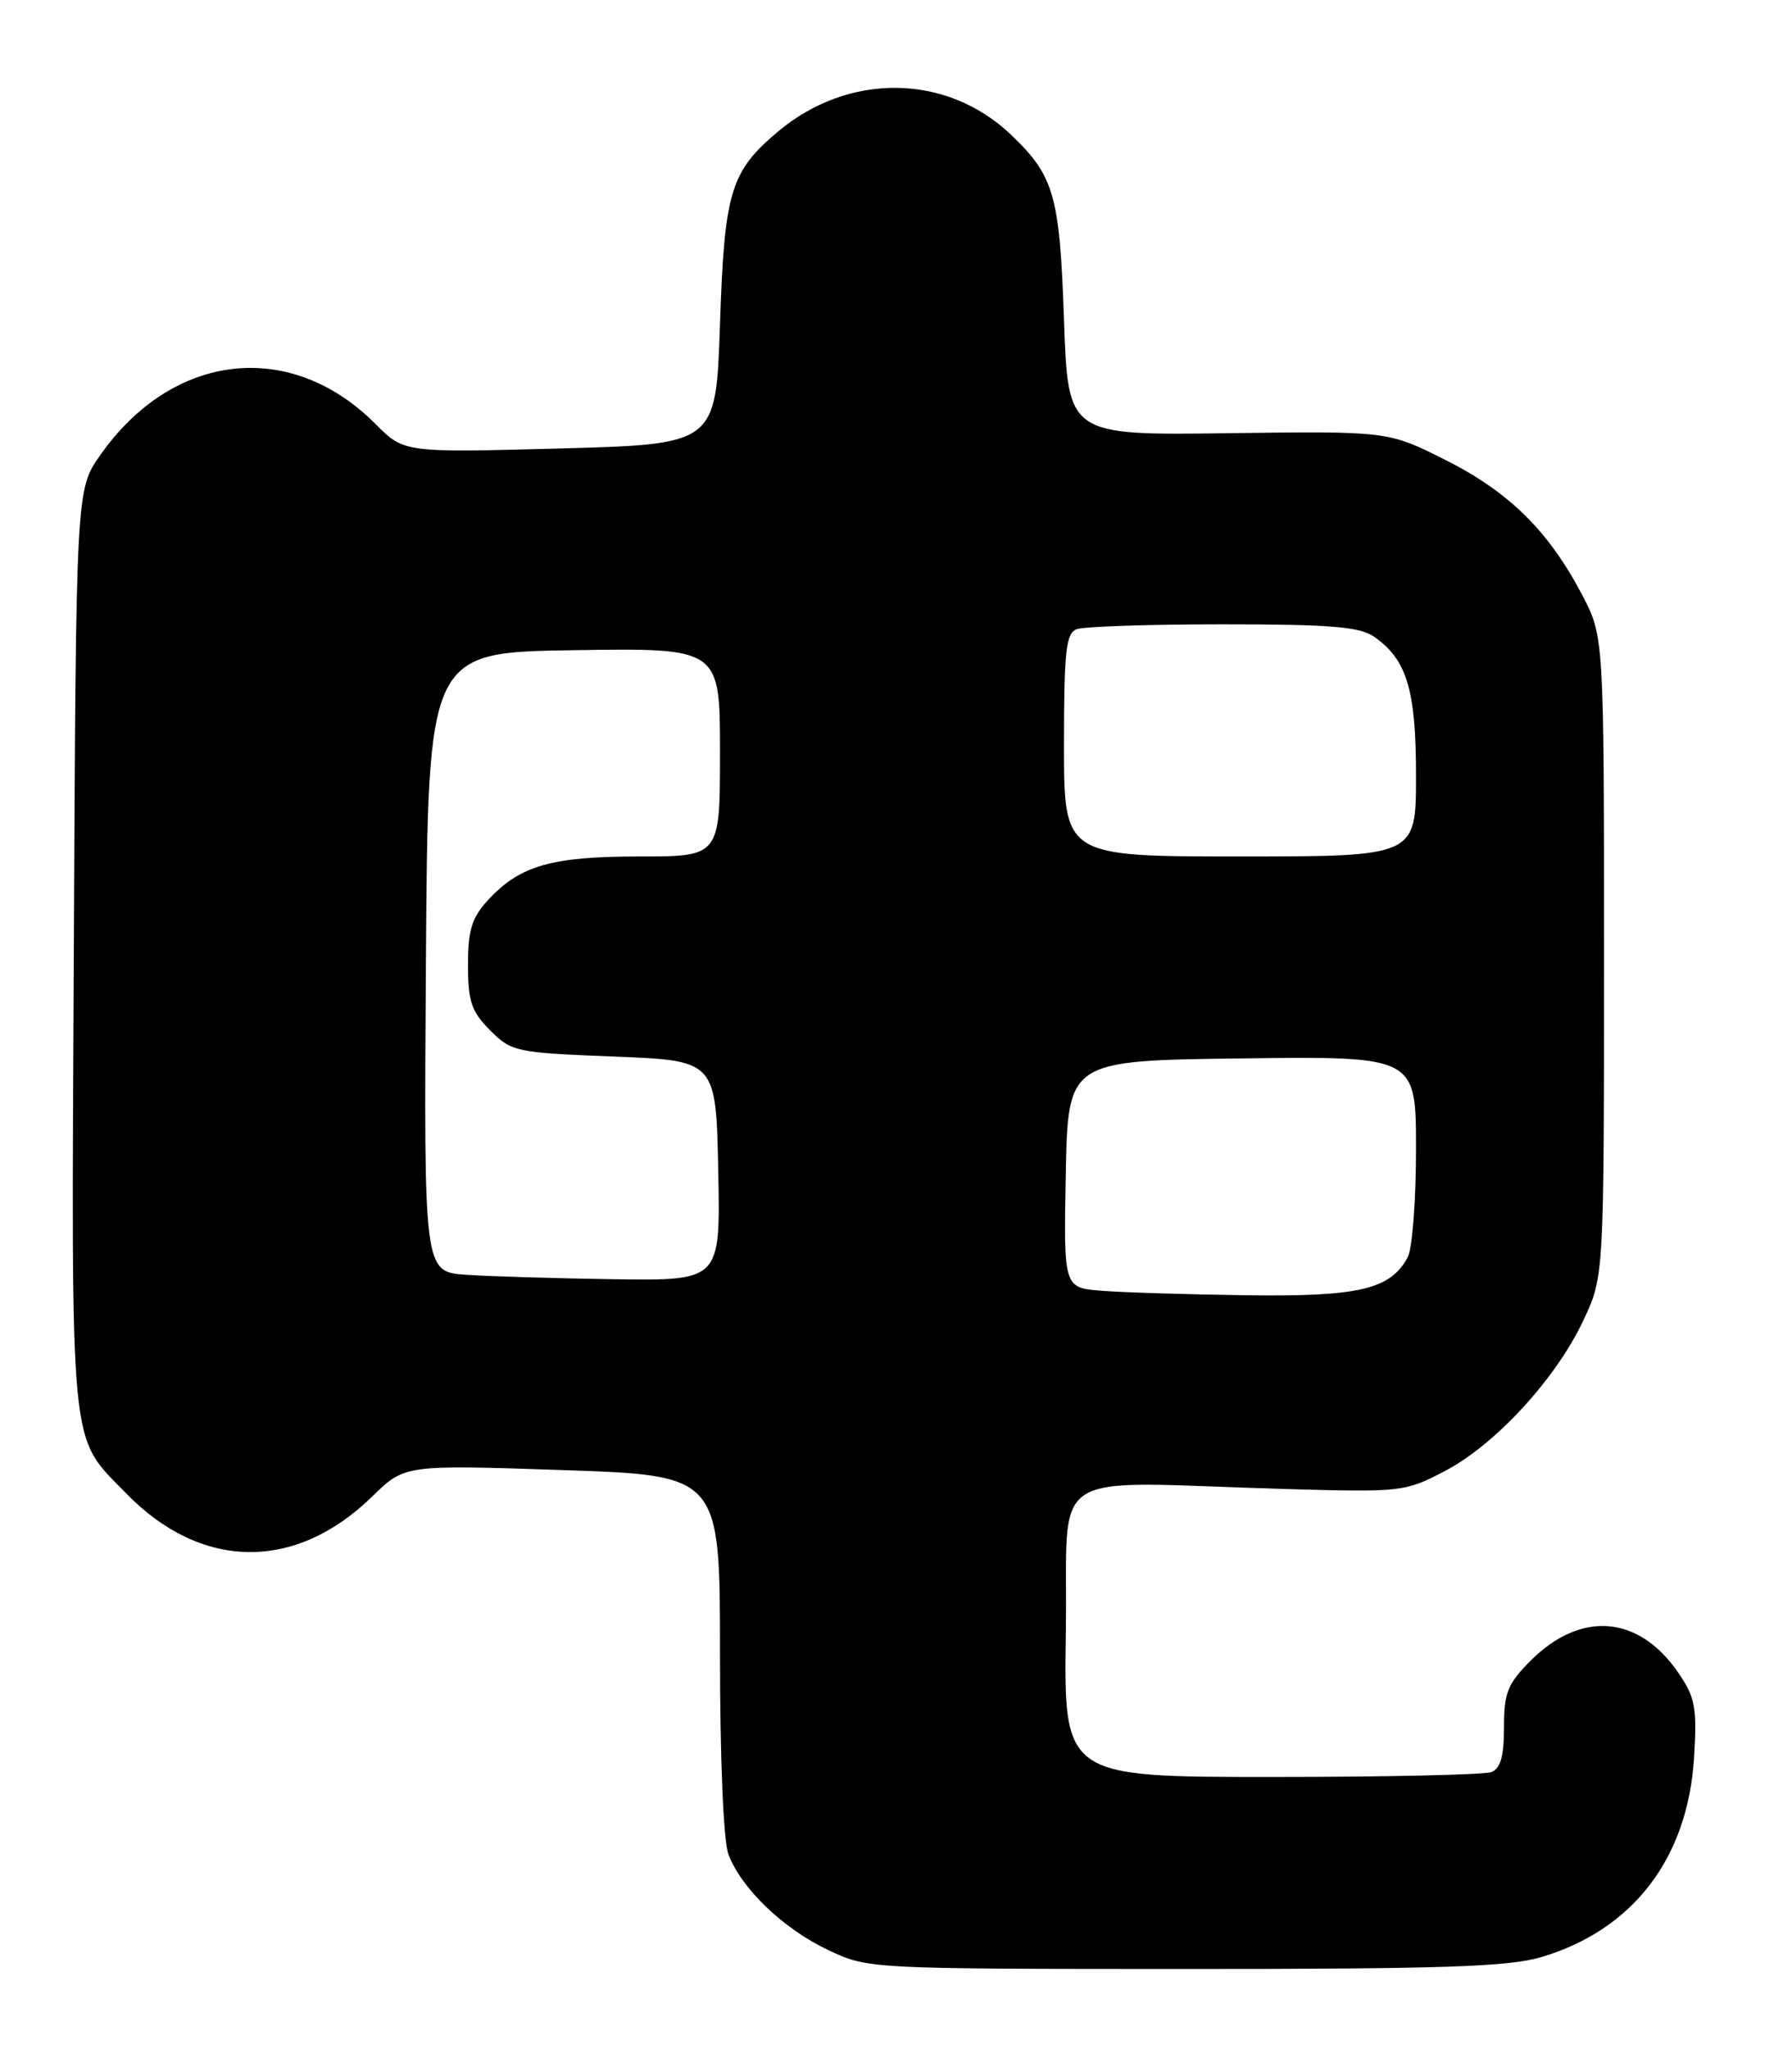 <?xml version="1.0" encoding="UTF-8" standalone="no"?>
<!DOCTYPE svg PUBLIC "-//W3C//DTD SVG 1.1//EN" "http://www.w3.org/Graphics/SVG/1.1/DTD/svg11.dtd" >
<svg xmlns="http://www.w3.org/2000/svg" xmlns:xlink="http://www.w3.org/1999/xlink" version="1.1" viewBox="0 0 224 256">
 <g >
 <path fill="currentColor"
d=" M 192.65 244.51 C 204.14 241.10 210.98 232.16 211.76 219.57 C 212.14 213.36 211.90 212.07 209.82 209.03 C 204.88 201.78 197.62 201.18 191.32 207.48 C 188.45 210.35 188.00 211.47 188.00 215.79 C 188.00 219.42 187.57 220.95 186.42 221.39 C 185.55 221.73 173.16 222.00 158.90 222.00 C 132.95 222.00 132.95 222.00 133.23 203.75 C 133.54 182.93 130.13 185.14 160.50 186.02 C 175.21 186.44 175.60 186.40 180.61 183.78 C 186.92 180.48 194.46 172.29 197.90 165.00 C 200.50 159.50 200.50 159.50 200.50 119.50 C 200.50 79.50 200.50 79.50 197.71 74.21 C 193.54 66.30 188.60 61.44 180.65 57.45 C 173.50 53.86 173.50 53.86 153.50 54.12 C 133.50 54.39 133.50 54.39 133.00 39.94 C 132.46 24.37 131.77 21.96 126.34 16.80 C 118.29 9.16 106.05 9.02 97.21 16.47 C 91.30 21.45 90.55 23.96 90.00 40.50 C 89.50 55.50 89.50 55.50 70.00 56.03 C 50.50 56.55 50.50 56.55 46.96 52.99 C 36.34 42.31 21.59 43.97 12.53 56.86 C 9.50 61.17 9.50 61.17 9.23 118.63 C 8.92 182.53 8.60 179.19 15.75 186.55 C 25.13 196.21 36.92 196.36 46.54 186.95 C 50.58 183.00 50.58 183.00 70.29 183.66 C 90.00 184.32 90.00 184.32 90.00 206.59 C 90.00 219.87 90.43 230.01 91.06 231.68 C 92.66 235.93 97.91 240.97 103.50 243.61 C 108.50 245.98 108.54 245.98 148.07 245.99 C 180.23 246.00 188.58 245.72 192.65 244.51 Z  M 137.72 161.26 C 132.95 160.89 132.95 160.89 133.22 146.69 C 133.50 132.50 133.50 132.50 155.25 132.23 C 177.00 131.96 177.00 131.96 177.00 143.55 C 177.00 149.92 176.54 156.00 175.97 157.06 C 173.81 161.09 169.90 162.01 155.80 161.82 C 148.48 161.72 140.35 161.47 137.72 161.26 Z  M 58.24 159.26 C 52.98 158.89 52.98 158.89 53.24 120.20 C 53.50 81.50 53.50 81.50 71.75 81.23 C 90.00 80.95 90.00 80.95 90.00 93.98 C 90.00 107.00 90.00 107.00 79.97 107.00 C 68.92 107.00 64.99 108.13 61.00 112.45 C 58.98 114.64 58.50 116.19 58.50 120.56 C 58.50 125.12 58.93 126.38 61.27 128.73 C 63.94 131.40 64.49 131.52 76.77 132.00 C 89.50 132.50 89.50 132.50 89.78 146.25 C 90.06 160.00 90.06 160.00 76.78 159.82 C 69.48 159.71 61.13 159.46 58.24 159.26 Z  M 133.00 93.11 C 133.00 81.36 133.24 79.12 134.58 78.61 C 135.45 78.27 143.68 78.00 152.86 78.00 C 166.37 78.00 169.98 78.30 171.78 79.56 C 175.87 82.42 177.00 86.19 177.00 96.95 C 177.00 107.00 177.00 107.00 155.00 107.00 C 133.00 107.00 133.00 107.00 133.00 93.11 Z "/>
</g>
</svg>